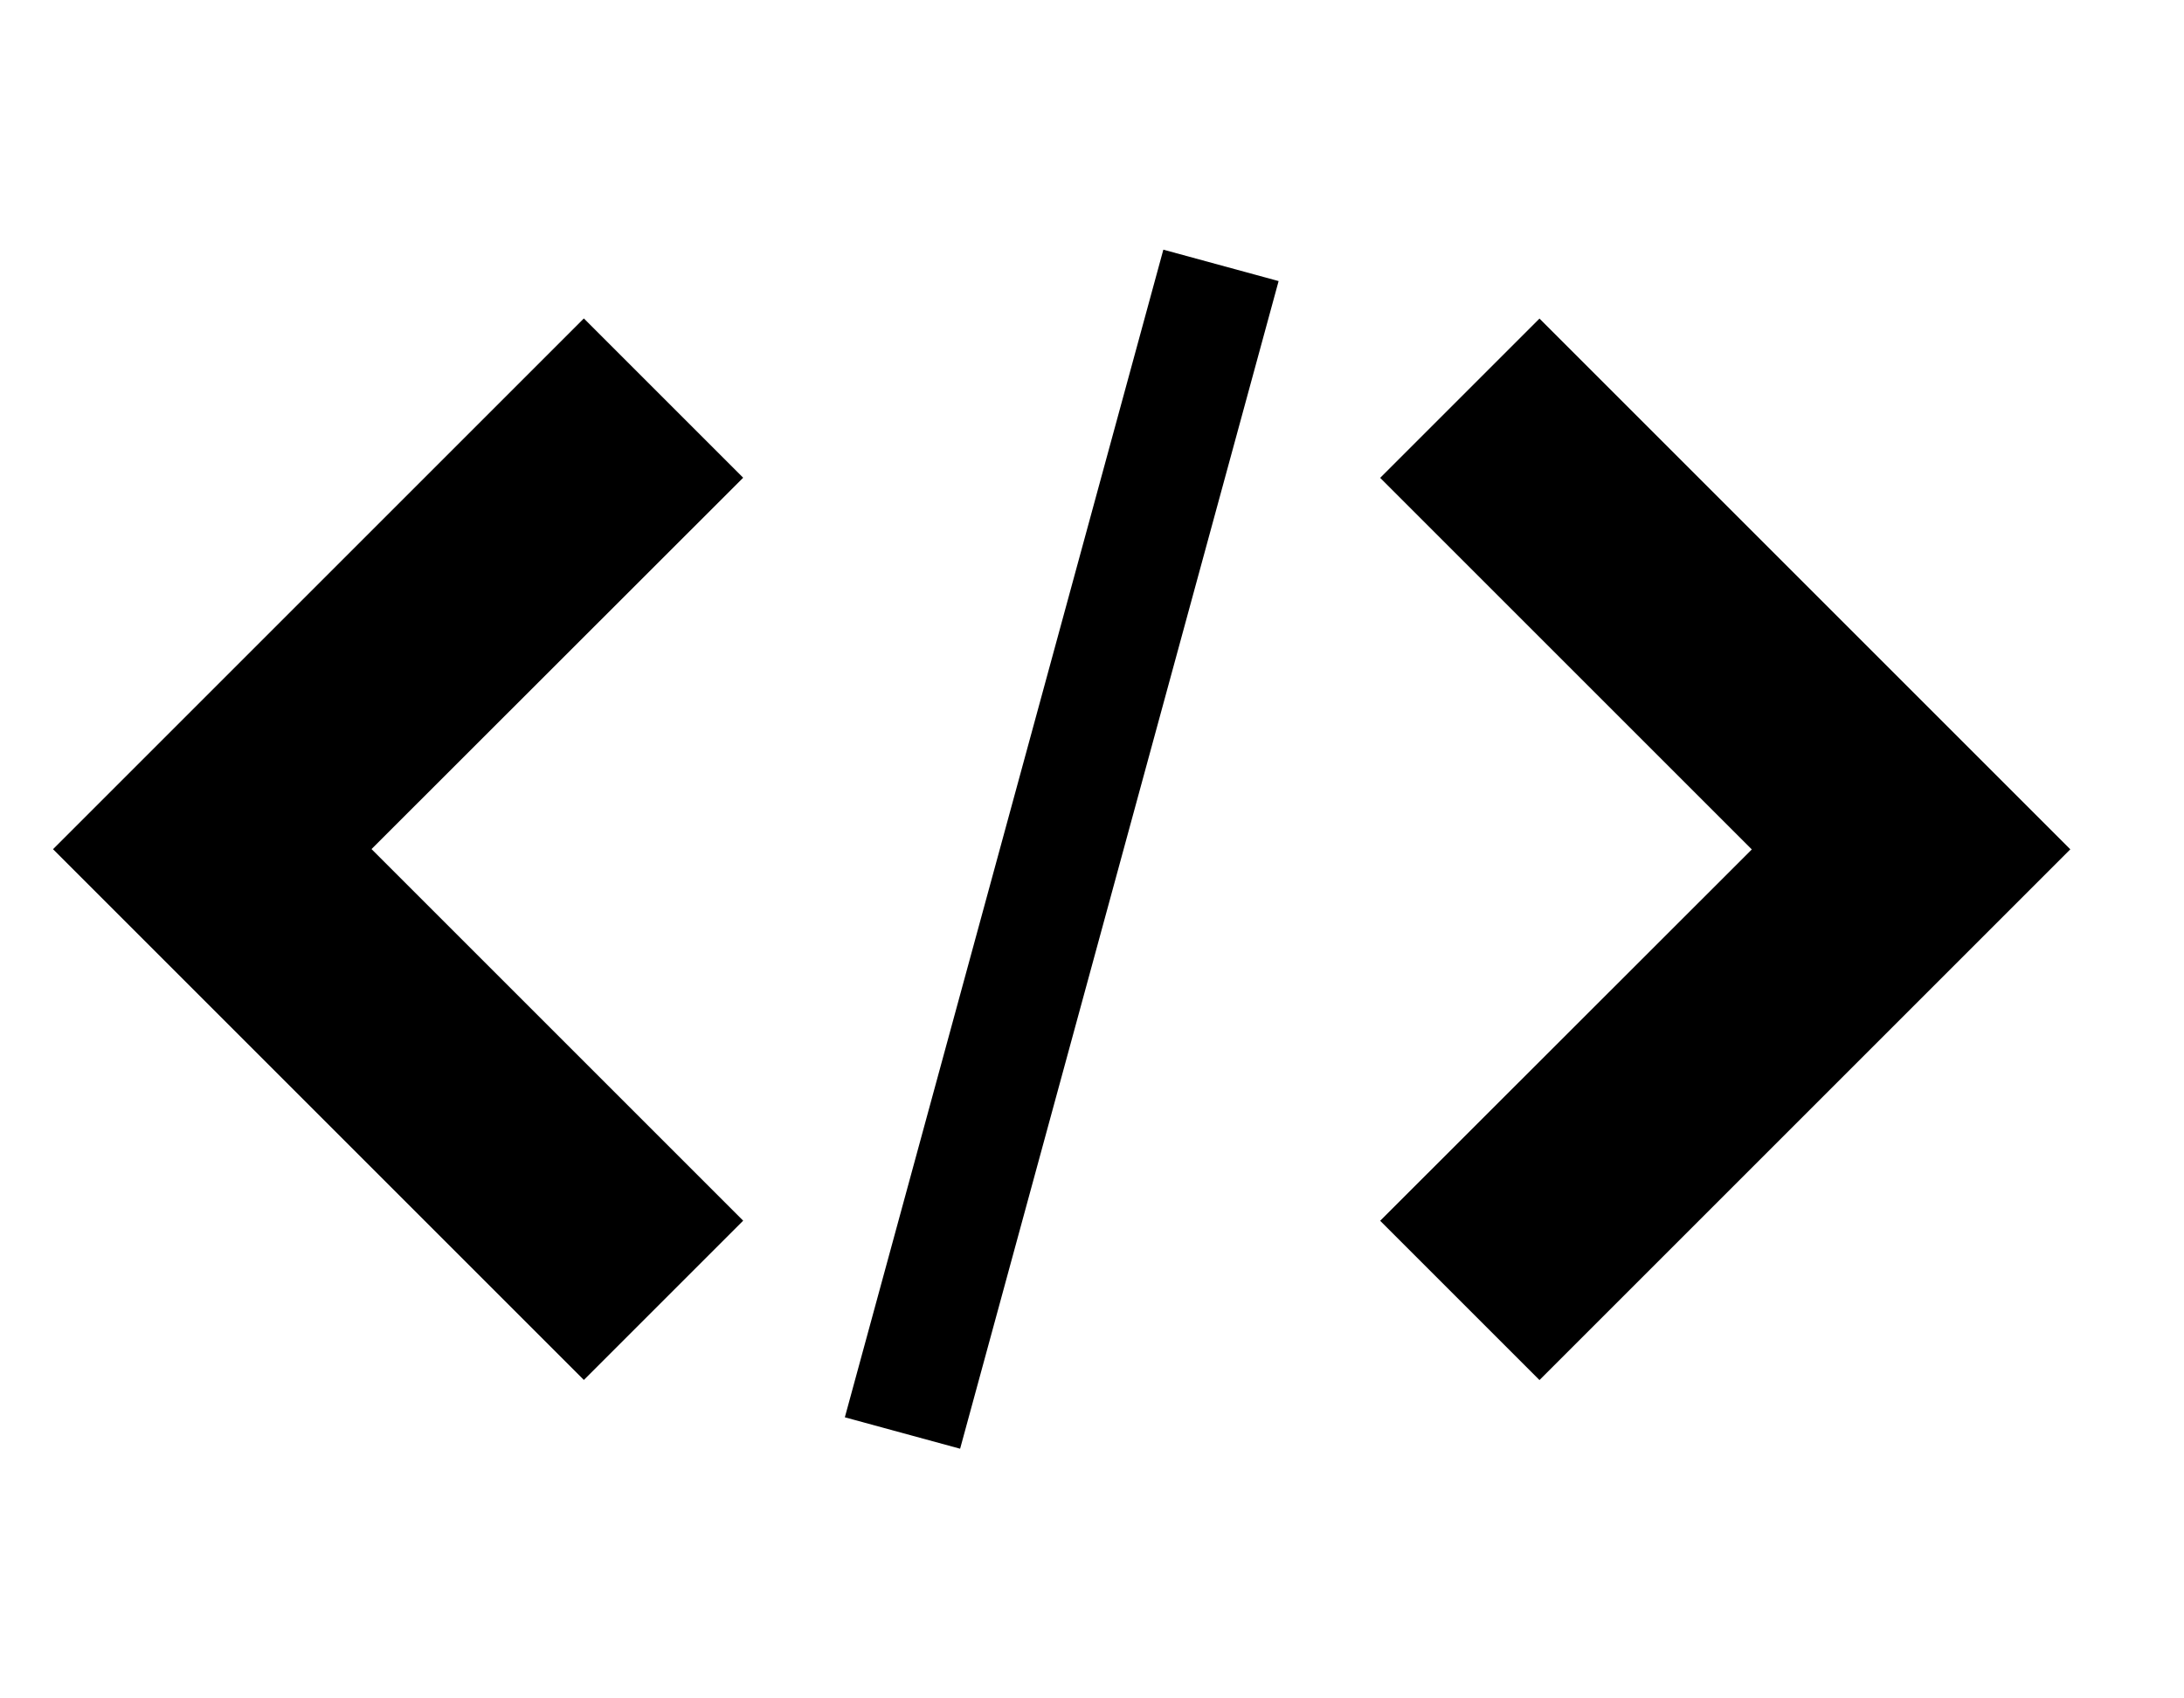 <!-- Generated by IcoMoon.io -->
<svg version="1.1" xmlns="http://www.w3.org/2000/svg" width="18" height="14" viewBox="0 0 18 14">
<title>embed2</title>
<path d="M11.375 10.063l1.313 1.313 4.375-4.375-4.375-4.375-1.313 1.313 3.063 3.063z"></path>
<path d="M6.125 3.938l-1.313-1.313-4.375 4.375 4.375 4.375 1.313-1.313-3.063-3.063z"></path>
<path d="M9.588 2.058l0.95 0.259-2.625 9.625-0.95-0.259 2.625-9.625z"></path>
</svg>
